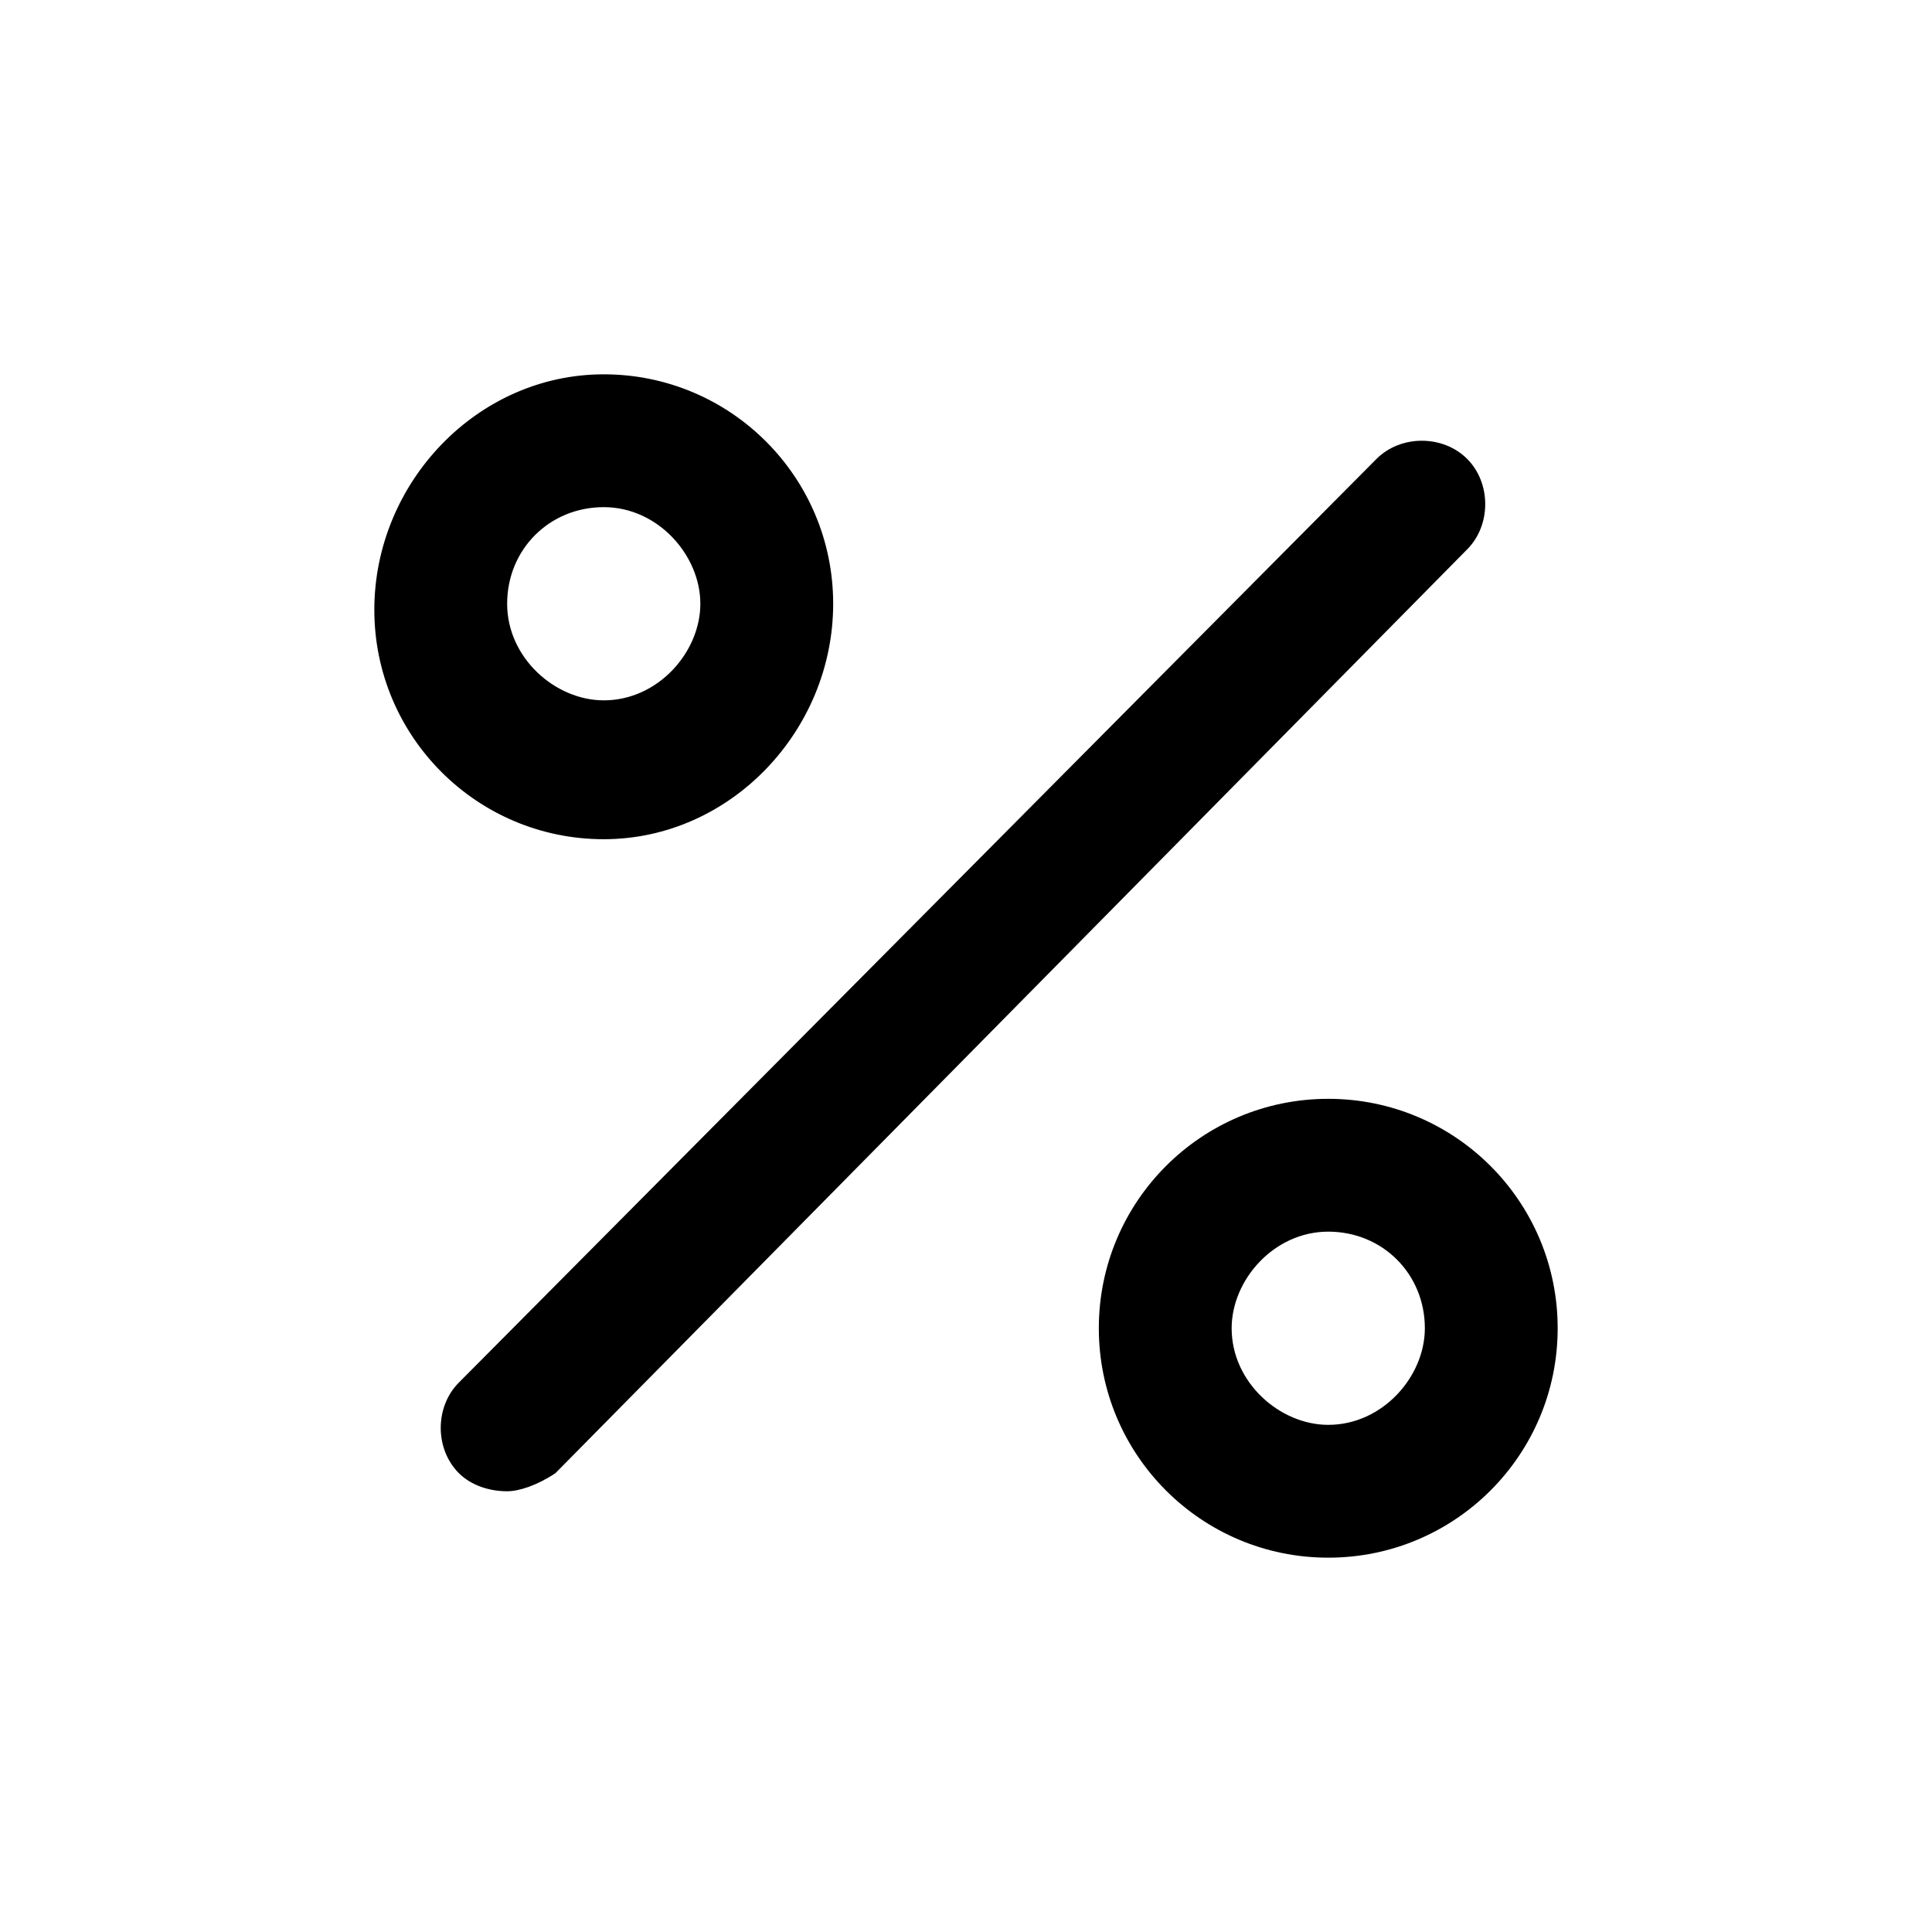 <?xml version="1.0" encoding="utf-8"?>
<!-- Generator: Adobe Illustrator 25.0.0, SVG Export Plug-In . SVG Version: 6.00 Build 0)  -->
<svg version="1.1" id="图层_1" xmlns="http://www.w3.org/2000/svg" xmlns:xlink="http://www.w3.org/1999/xlink" x="0px" y="0px"
	 viewBox="0 0 32 32" style="enable-background:new 0 0 32 32;" xml:space="preserve">
<style type="text/css">
	.st0{fill:#FFFFFF;}
	.st1{display:none;}
	.st2{display:inline;fill:#3F3F3F;}
</style>
<g id="BG">
	<g id="L2">
		<rect x="-3.2" y="-3.7" class="st0" width="39.2" height="39.2"/>
	</g>
	<g id="L3" class="st1">
		<rect x="-3.2" y="-3.7" class="st2" width="39.2" height="39.2"/>
	</g>
</g>
<g id="图层_2_1_">
	<path d="M8.4,24.7c-0.3,0-0.6-0.1-0.8-0.3c-0.4-0.4-0.4-1.1,0-1.5L22.8,7.6c0.4-0.4,1.1-0.4,1.5,0s0.4,1.1,0,1.5L9.2,24.4
		C8.9,24.6,8.6,24.7,8.4,24.7z"/>
	<path d="M10,13.9c-2.1,0-3.8-1.7-3.8-3.8S7.9,6.2,10,6.2s3.8,1.7,3.8,3.8S12.1,13.9,10,13.9z M10,8.4c-0.9,0-1.6,0.7-1.6,1.6
		c0,0.9,0.8,1.6,1.6,1.6c0.9,0,1.6-0.8,1.6-1.6C11.6,9.2,10.9,8.4,10,8.4z"/>
	<path d="M22,25.8c-2.1,0-3.8-1.7-3.8-3.8s1.7-3.8,3.8-3.8s3.8,1.7,3.8,3.8S24.1,25.8,22,25.8z M22,20.4c-0.9,0-1.6,0.8-1.6,1.6
		c0,0.9,0.8,1.6,1.6,1.6c0.9,0,1.6-0.8,1.6-1.6C23.6,21.1,22.9,20.4,22,20.4z"/>
</g>
</svg>

